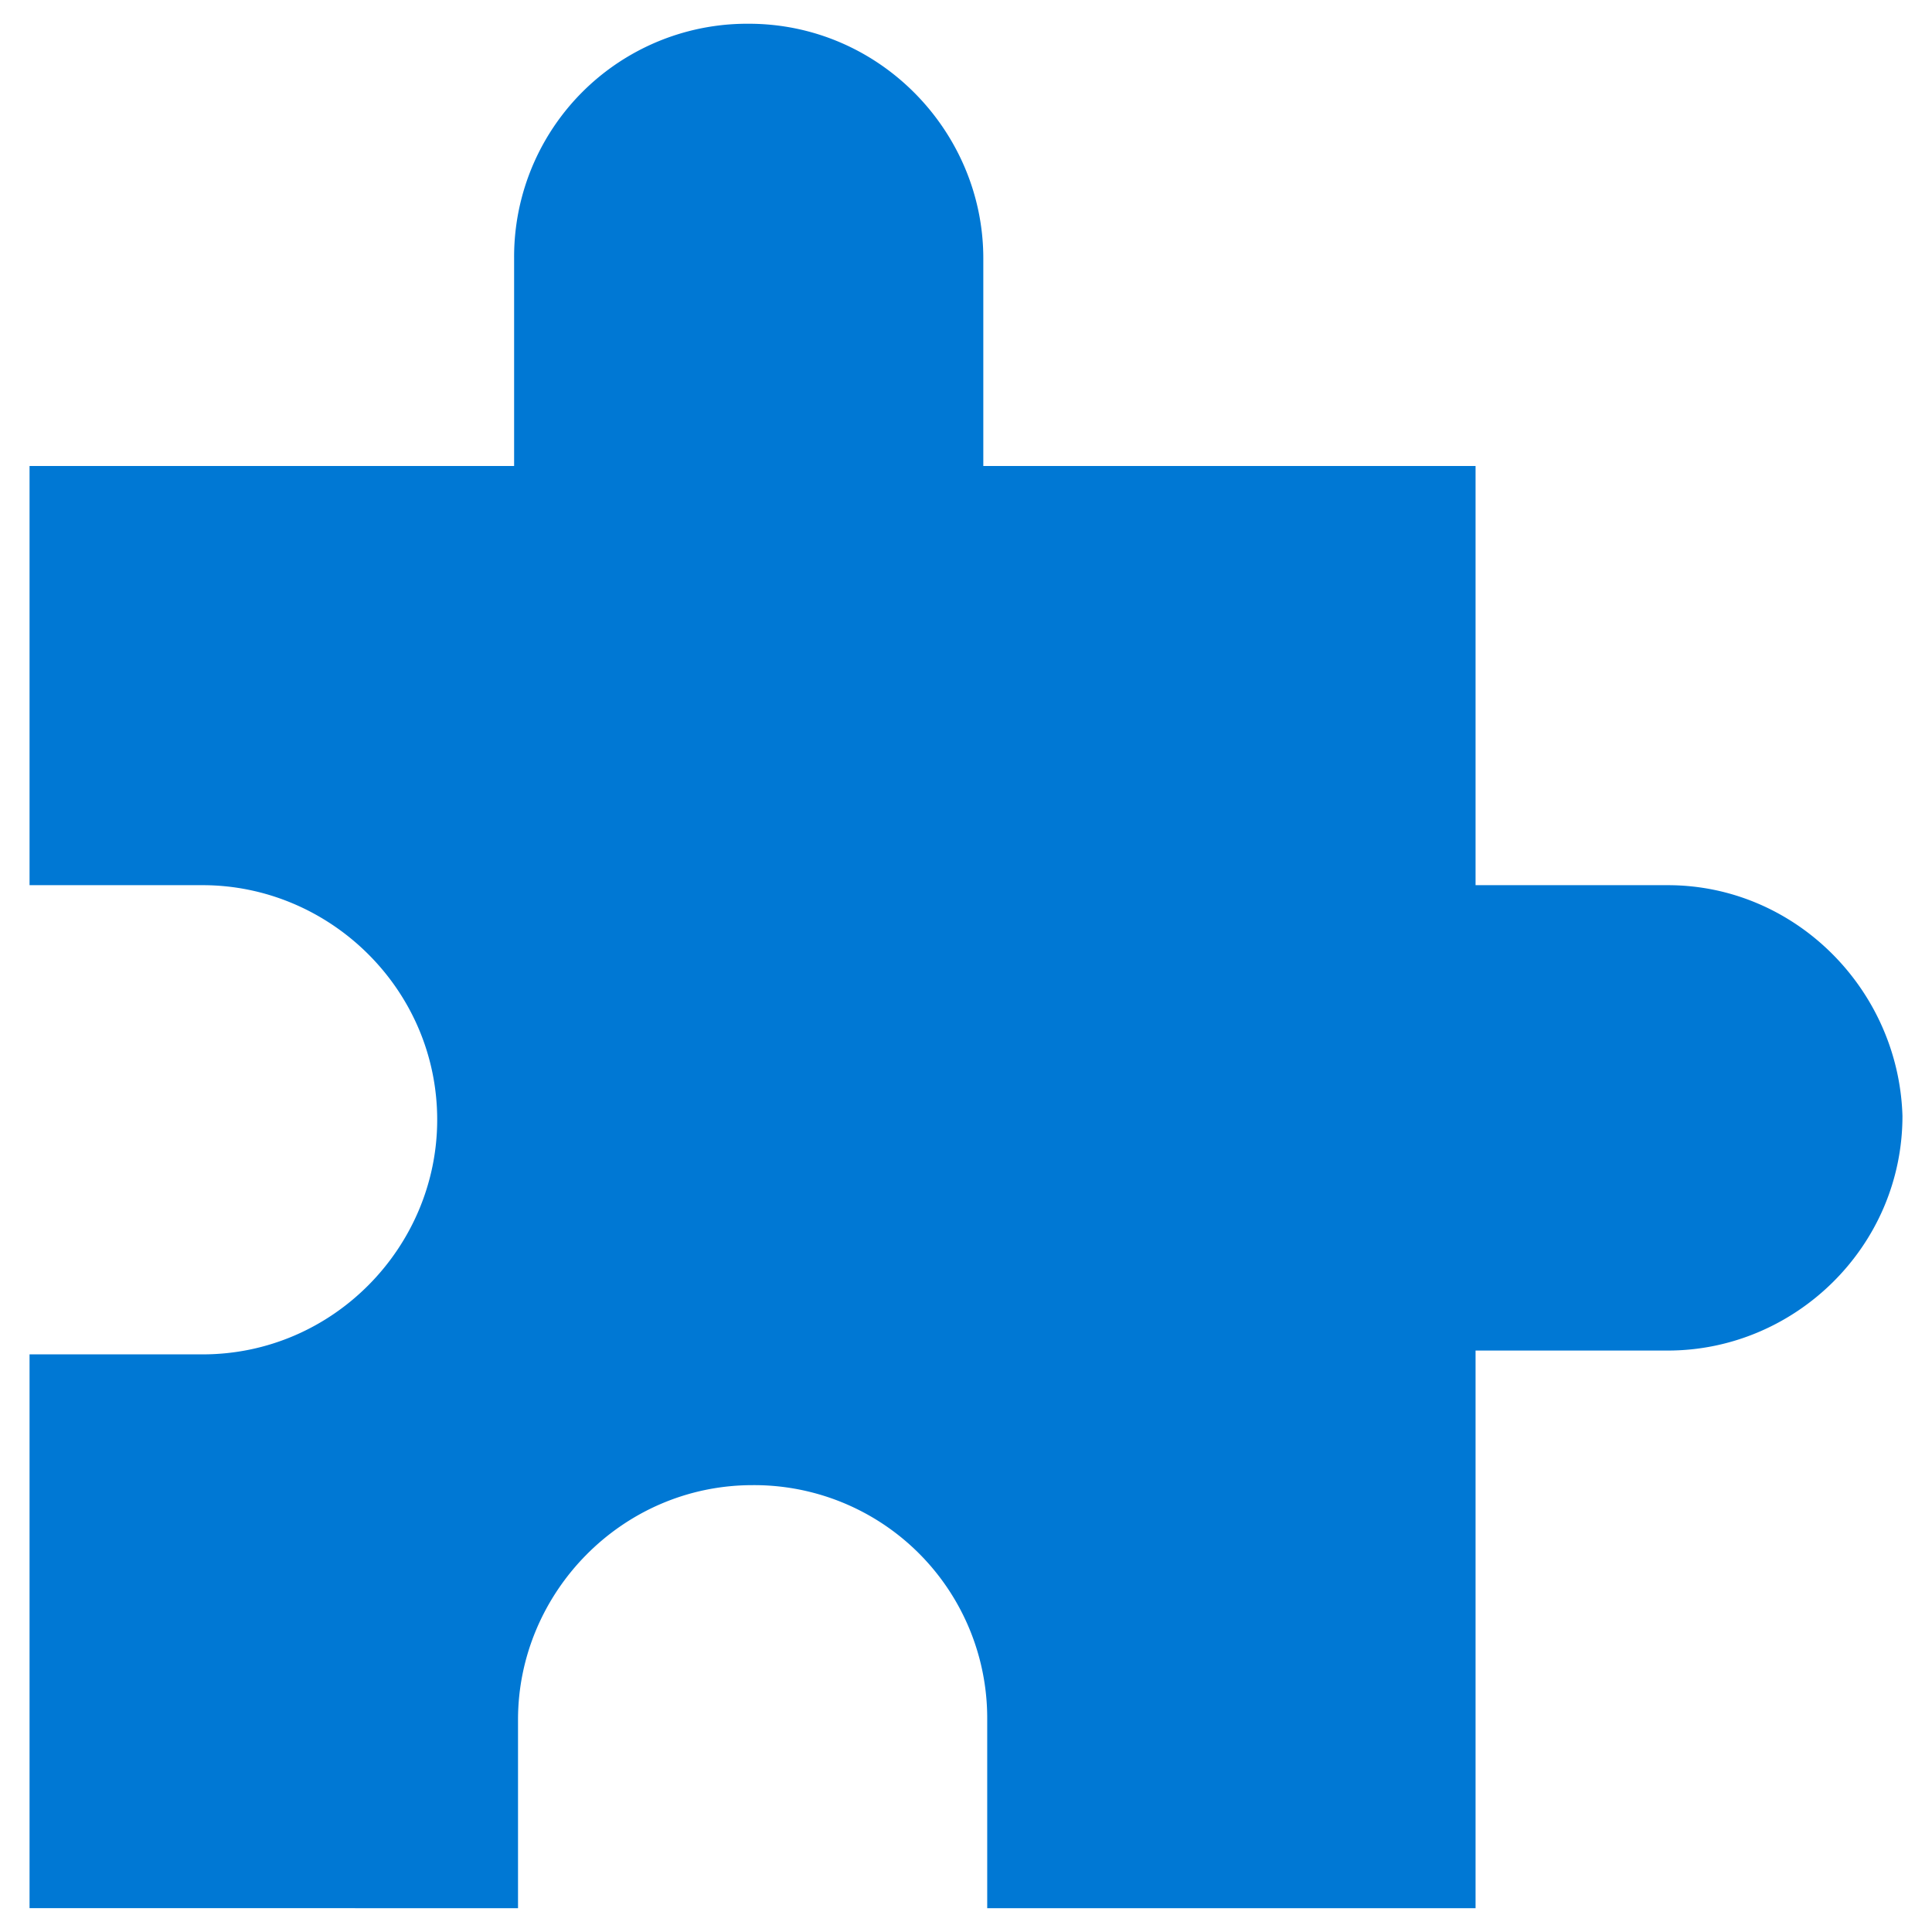 <svg xmlns="http://www.w3.org/2000/svg" viewBox="0 0 48 48"><path d="M41.438 21.992H36.66V11.578H24.43v-5.16c0-3.153-2.58-5.828-5.828-5.828a5.79 5.79 0 00-5.829 5.828v5.16H.734v10.414h4.3c3.153 0 5.828 2.58 5.828 5.829 0 3.153-2.58 5.828-5.828 5.828h-4.3v13.759H12.87v-4.682c0-3.153 2.58-5.828 5.828-5.828a5.79 5.79 0 015.829 5.828v4.682H36.66V33.554h4.778c3.153 0 5.828-2.58 5.828-5.829-.096-3.153-2.675-5.733-5.828-5.733z" fill="#0078D4"/></svg>